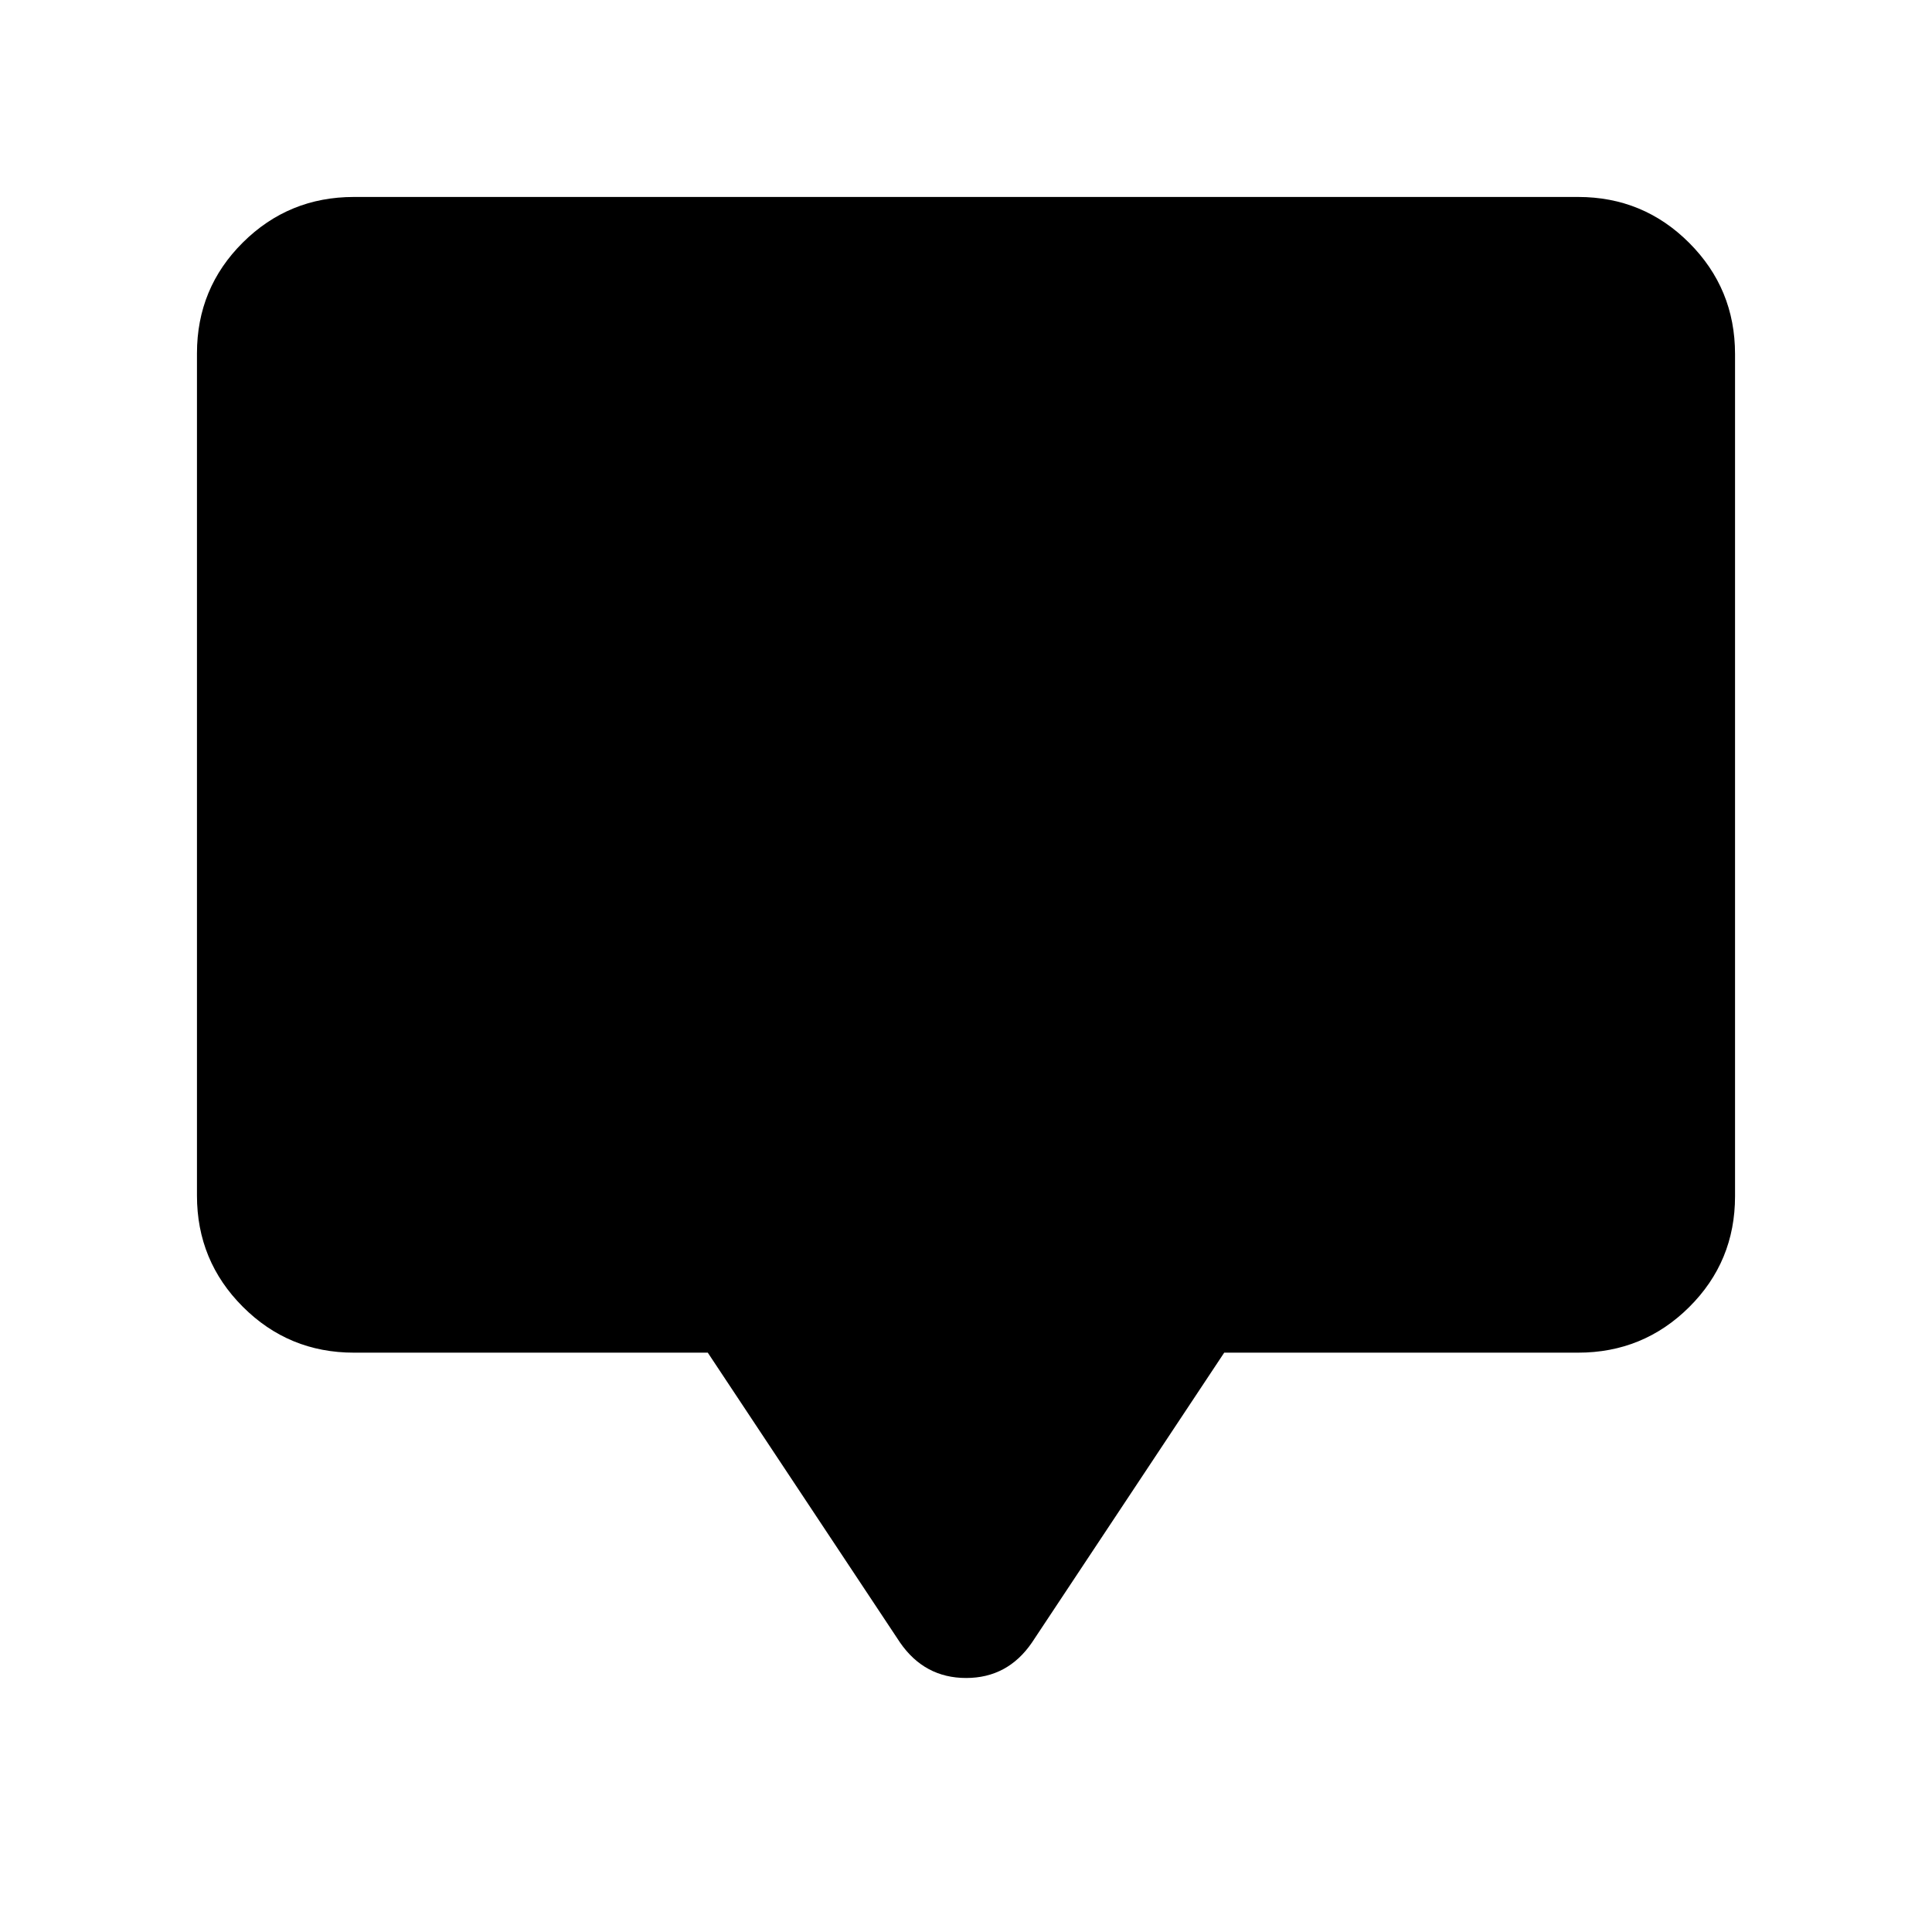 <svg xmlns="http://www.w3.org/2000/svg" height="20" viewBox="0 -960 960 960" width="20"><path d="M351.696-287.869H175.87q-32.421 0-55.211-22.802t-22.79-55.239v-418.504q0-32.437 22.79-55.077t55.211-22.64h608.26q32.421 0 55.211 22.802t22.79 55.239v418.504q0 32.437-22.79 55.077t-55.211 22.64H608.304l-95.521 144.021q-12.063 17.631-32.727 17.631-20.665 0-32.839-17.631l-95.521-144.021Z"/></svg>